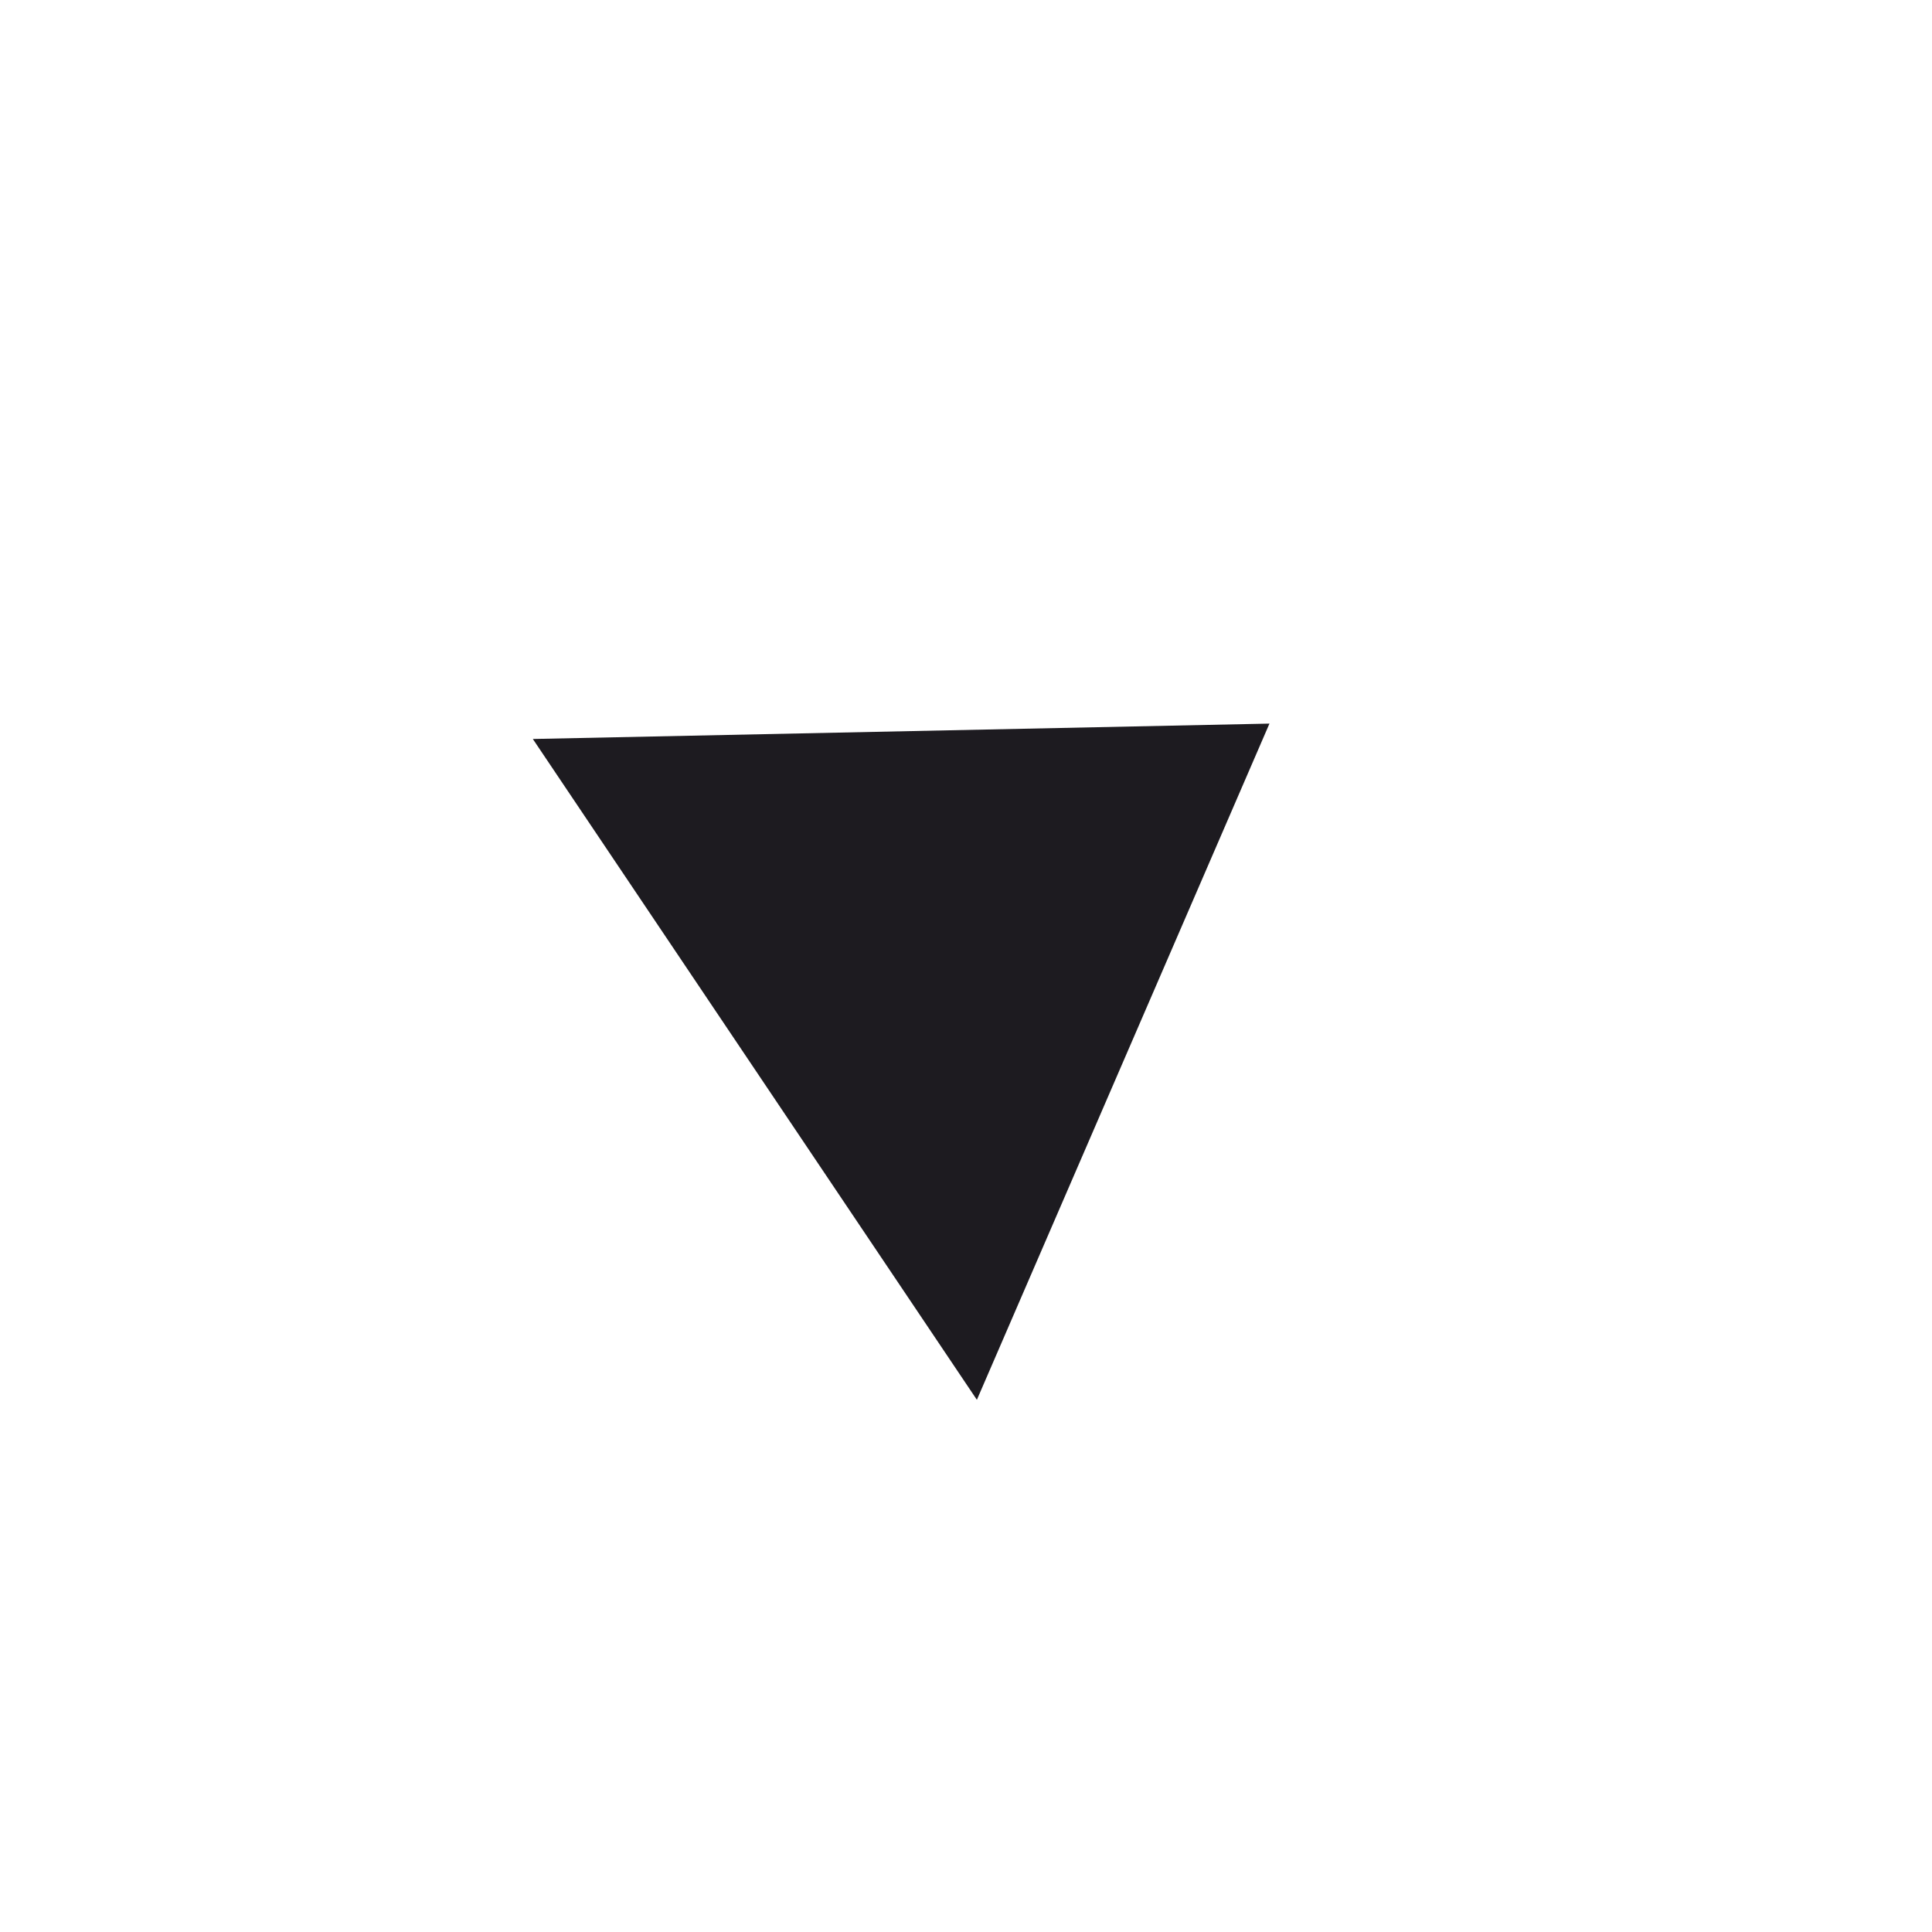 <?xml version="1.0" encoding="UTF-8" standalone="no"?><svg width='30' height='30' viewBox='0 0 30 30' fill='none' xmlns='http://www.w3.org/2000/svg'>
<path d='M15.169 21.736L8.274 11.475L19.712 11.236L15.169 21.736Z' fill='#1D1B20'/>
</svg>
